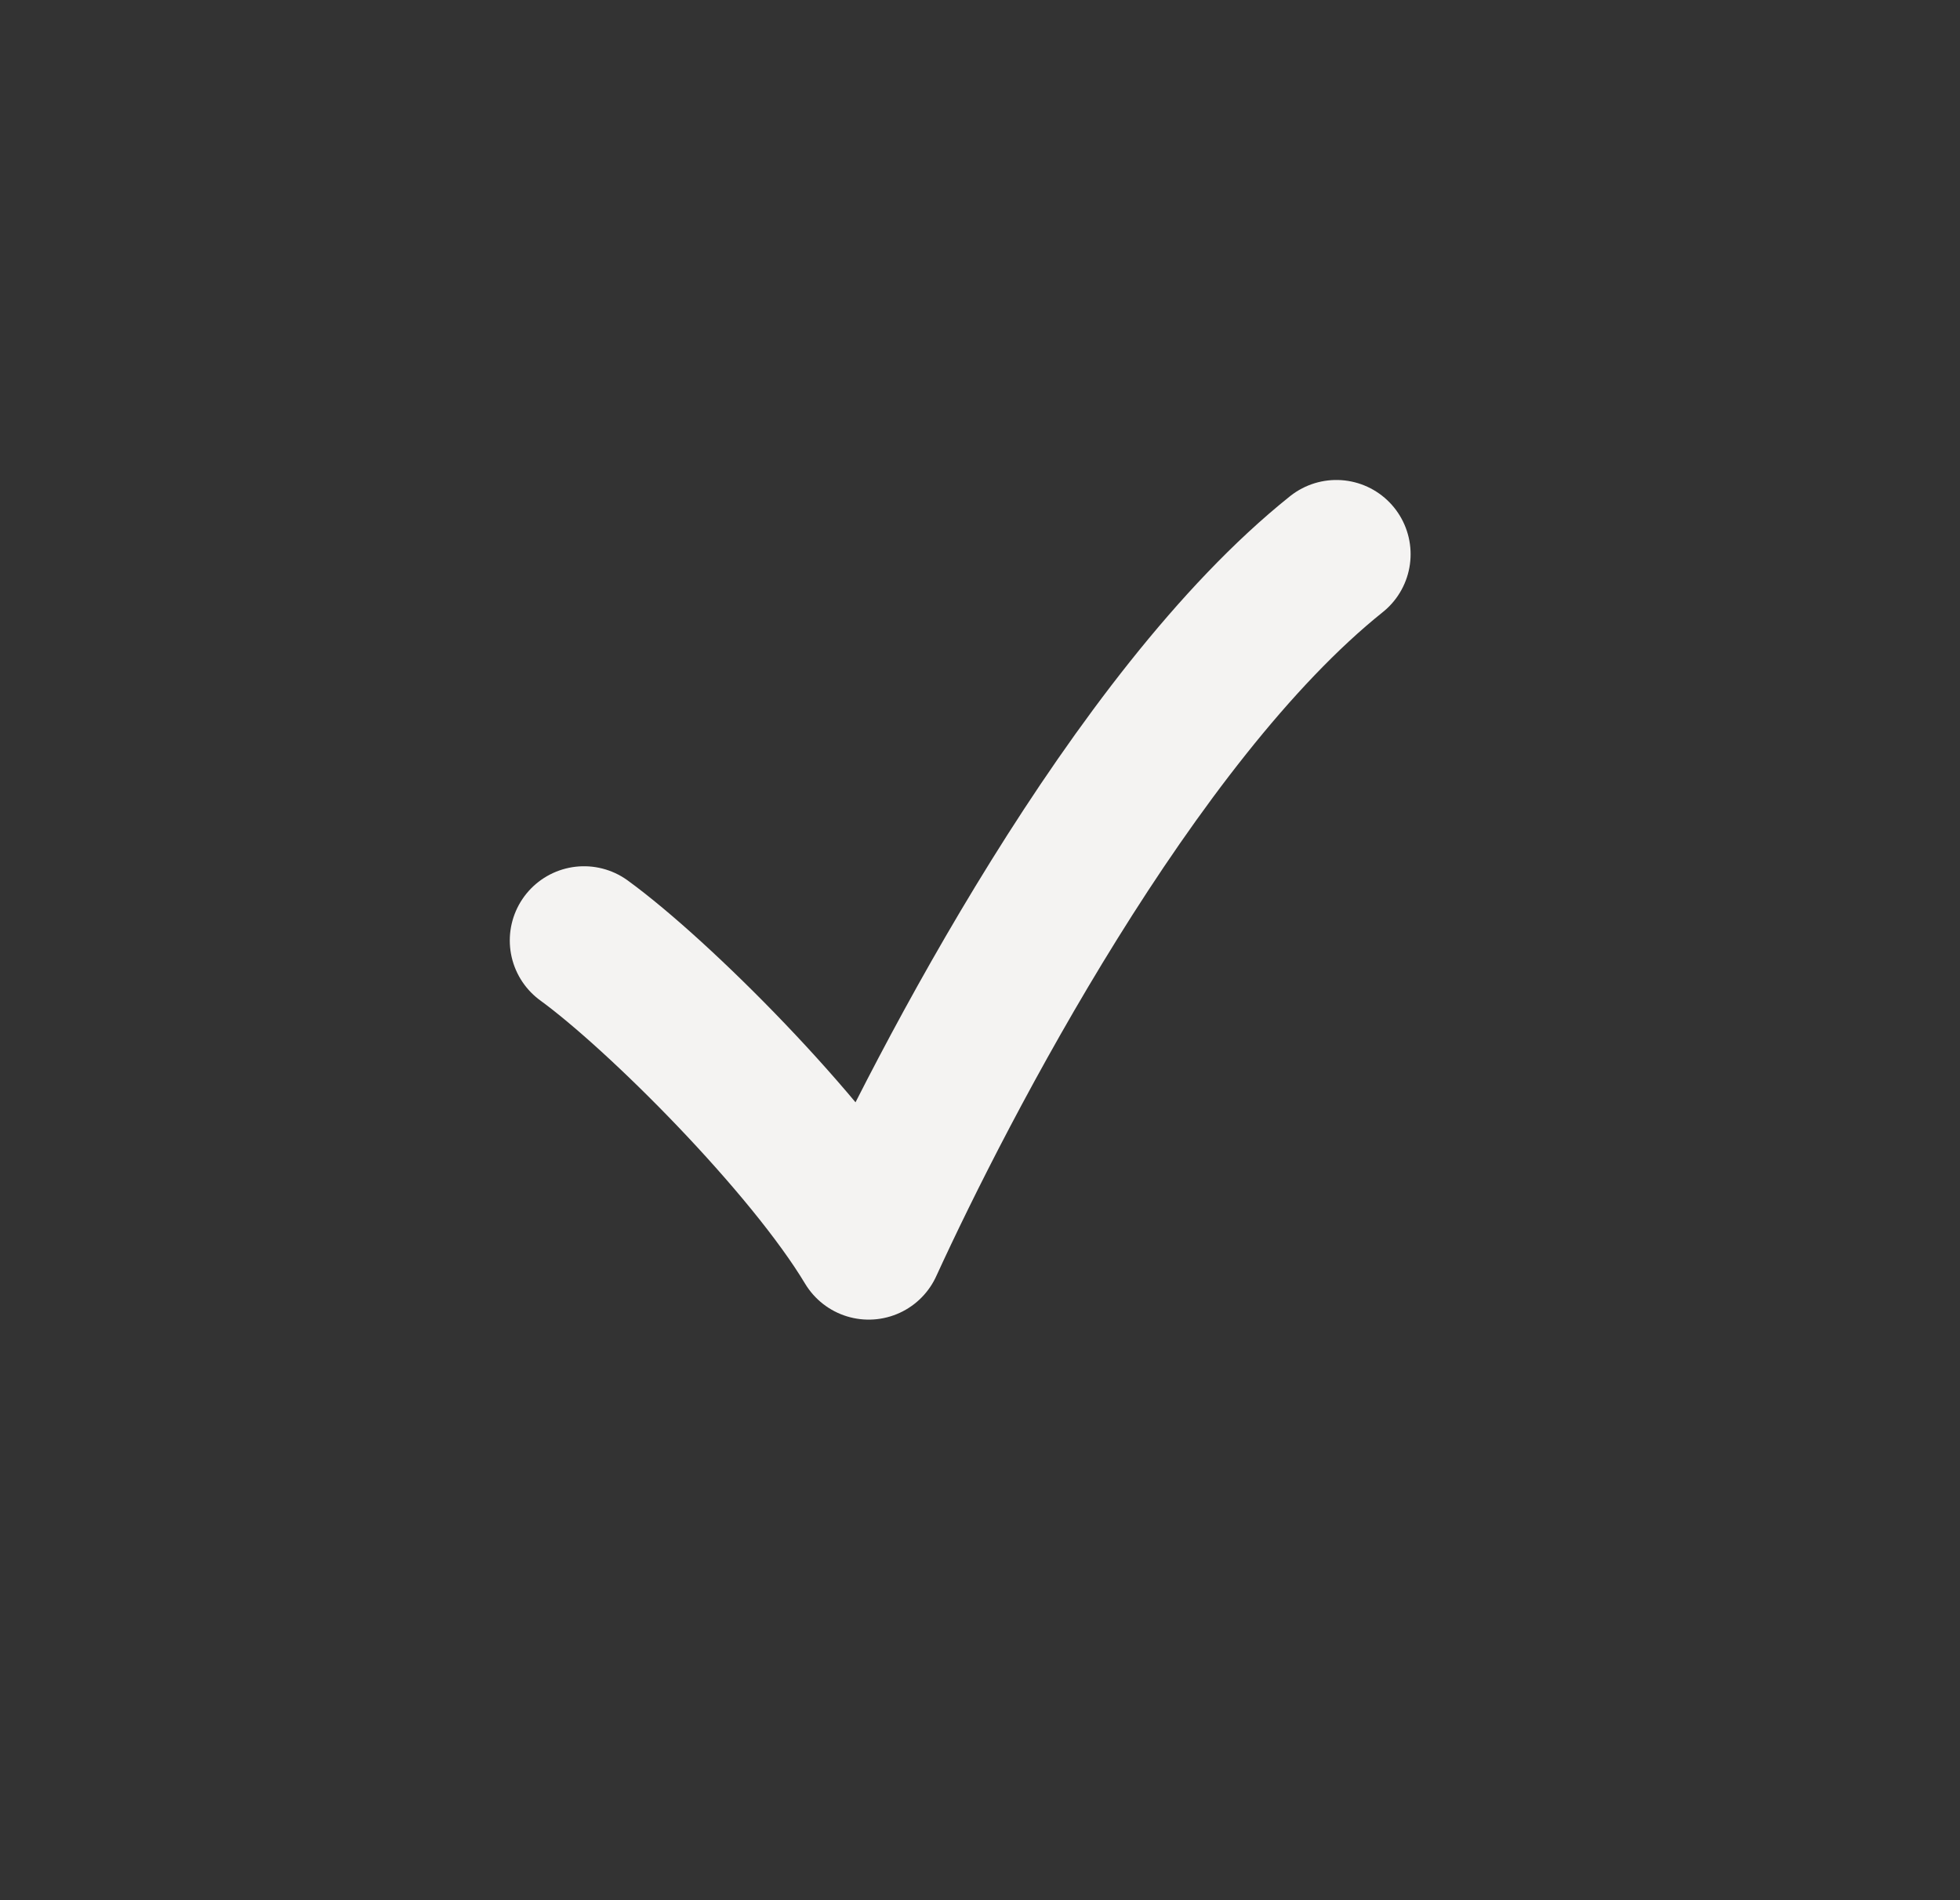 <svg width="33" height="32" viewBox="0 0 33 32" fill="none" xmlns="http://www.w3.org/2000/svg">
<rect x="0" y="0" width="33" height="32" fill="#333333" stroke="none"/>
<path d="M9.833 15.838C11.088 16.751 13.599 19.261 14.626 20.973C15.881 18.234 19.076 12.072 22.5 9.333" stroke="#F4F3F2" stroke-width="2.5" stroke-linecap="round" stroke-linejoin="round"/>
</svg>
